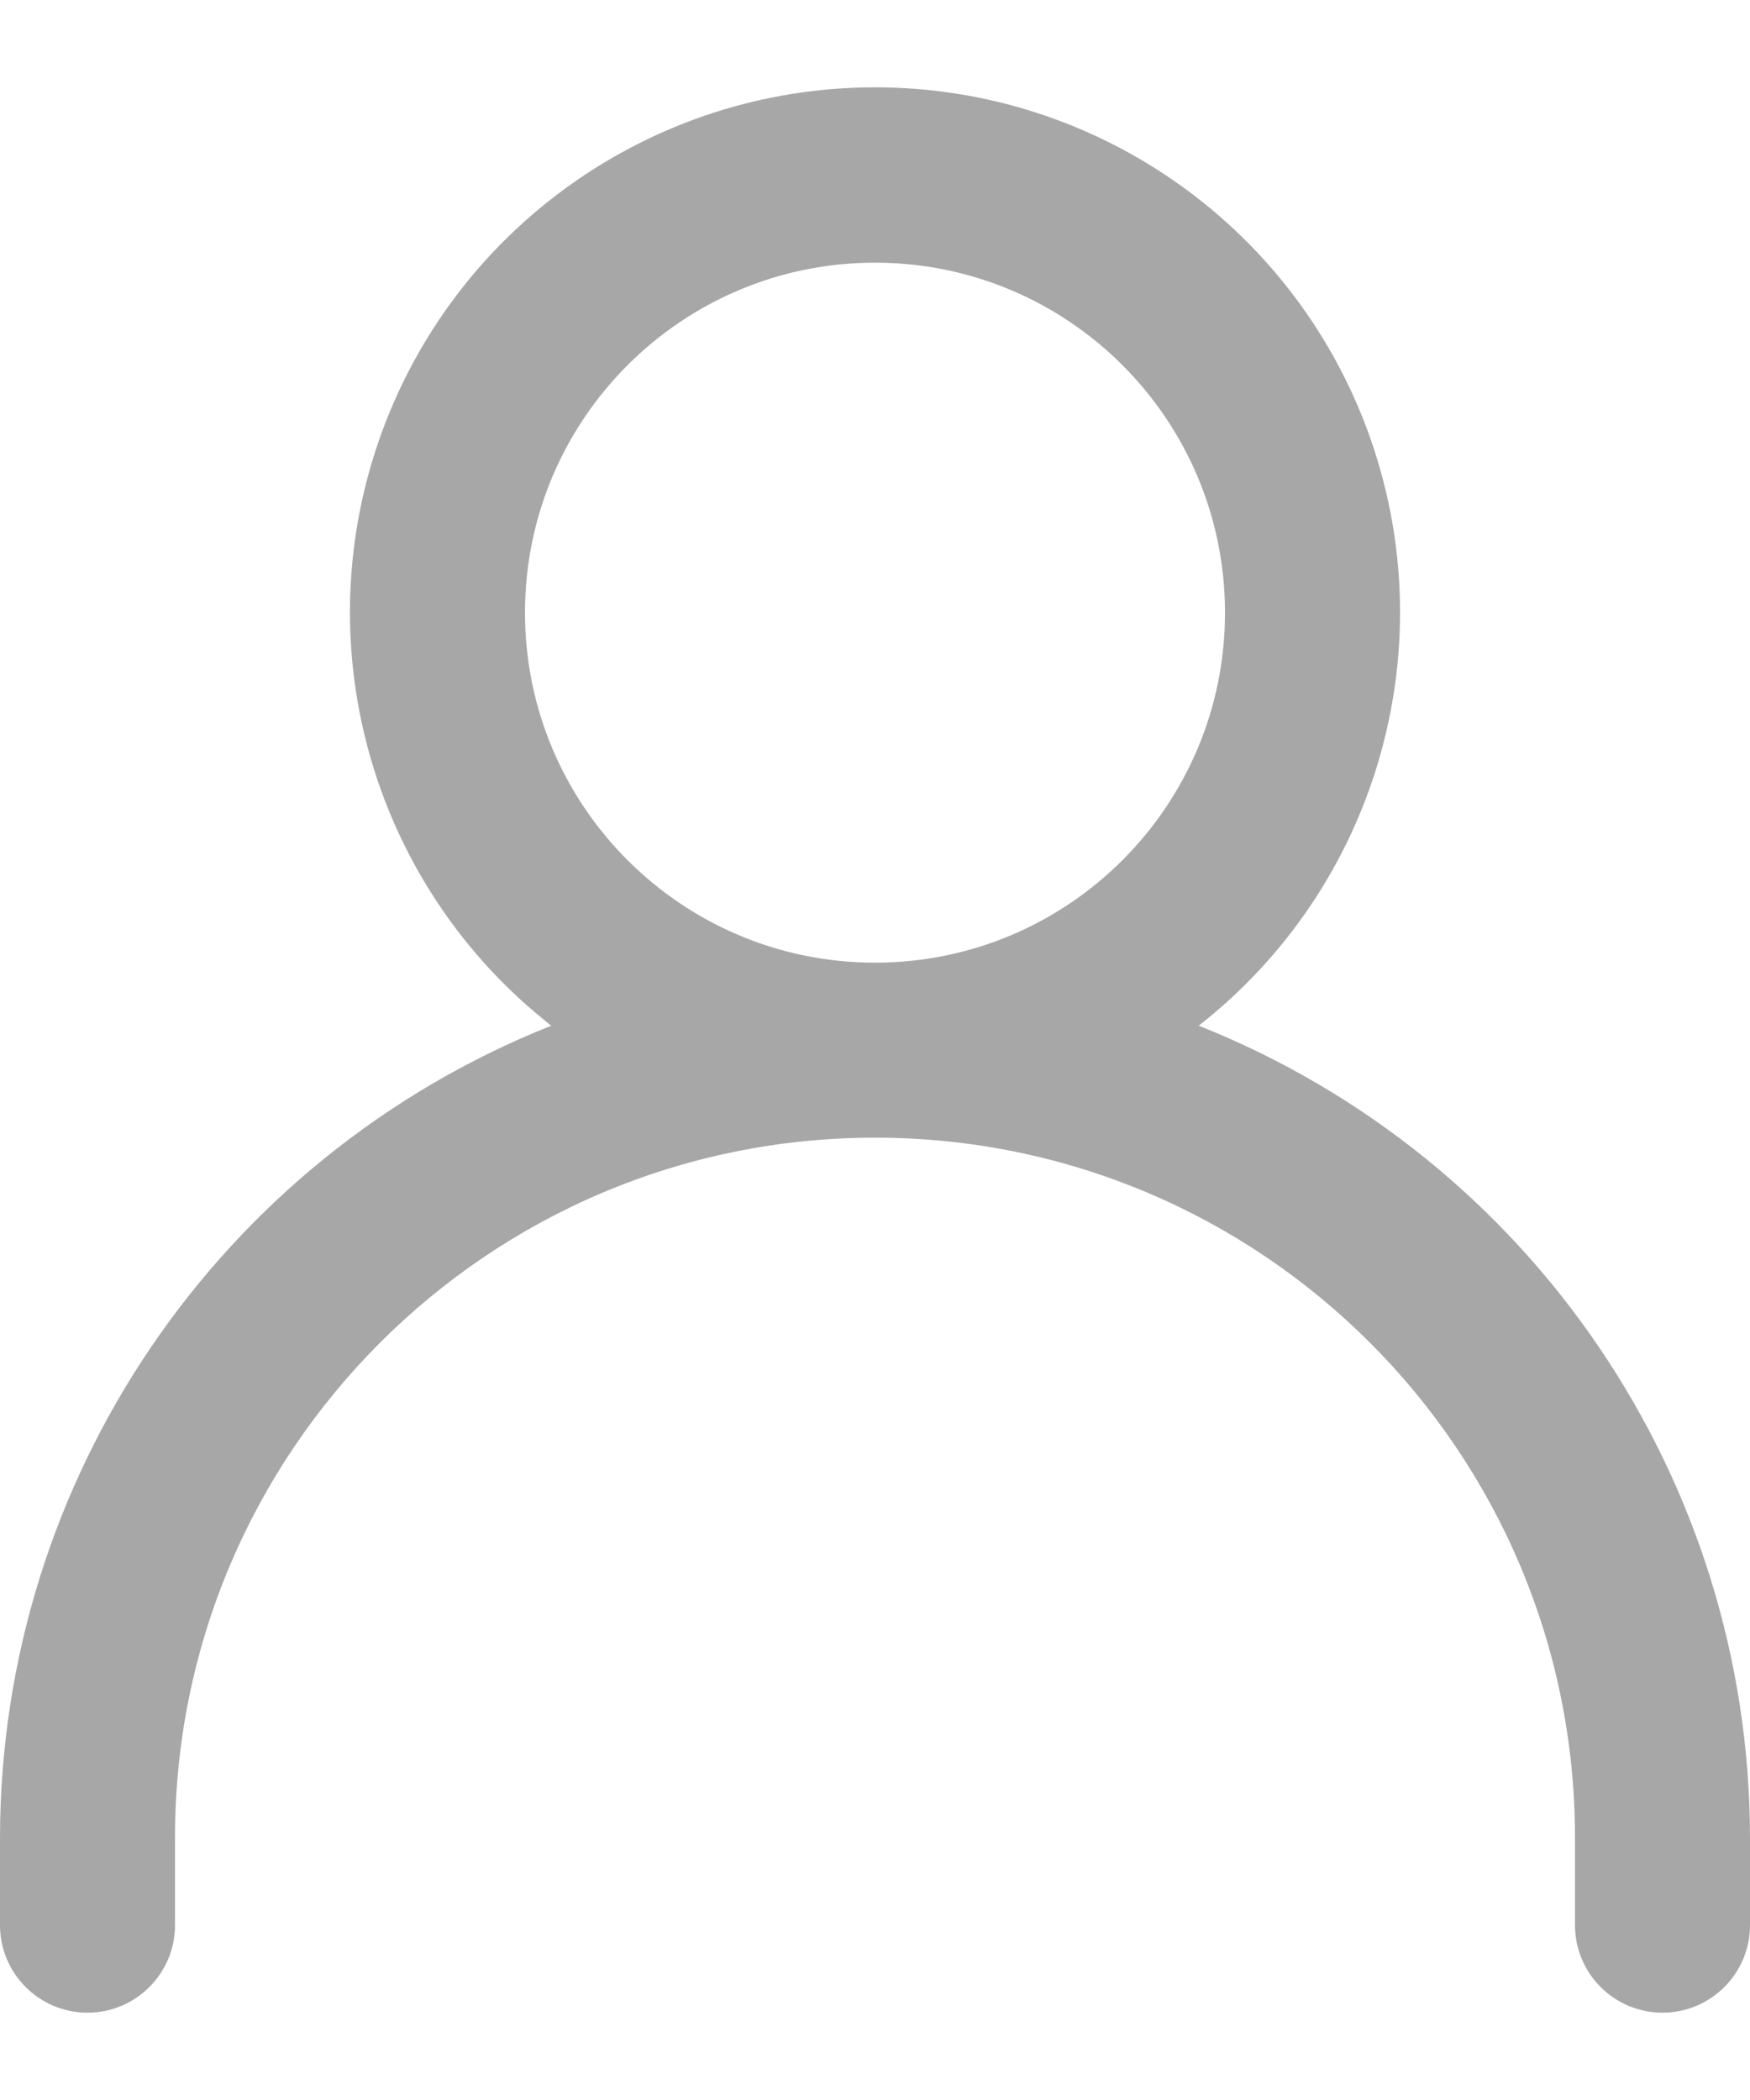 <svg width="20" height="24" viewBox="0 0 20 24" fill="none" xmlns="http://www.w3.org/2000/svg">
<g id="Layer">
<g id="Vrstva 105">
<path id="Path 117" fill-rule="evenodd" clip-rule="evenodd" d="M13.7 11.722C15.715 10.143 16.507 7.461 15.672 5.041C14.837 2.622 12.559 0.998 10 0.998C7.441 0.998 5.163 2.622 4.328 5.041C3.493 7.461 4.285 10.143 6.3 11.722C2.5 13.235 0.004 16.911 0 21.002V22.002C0 22.554 0.448 23.002 1 23.002C1.552 23.002 2 22.554 2 22.002V21.002C2 16.583 5.582 13.002 10 13.002C14.418 13.002 18 16.583 18 21.002V22.002C18 22.554 18.448 23.002 19 23.002C19.552 23.002 20 22.554 20 22.002V21.002C19.996 16.911 17.5 13.235 13.7 11.722ZM6 7.002C6 4.793 7.791 3.002 10 3.002C12.209 3.002 14 4.793 14 7.002C14 9.211 12.209 11.002 10 11.002C7.791 11.002 6 9.211 6 7.002Z" fill="#A7A7A7"/>
</g>
</g>
</svg>
